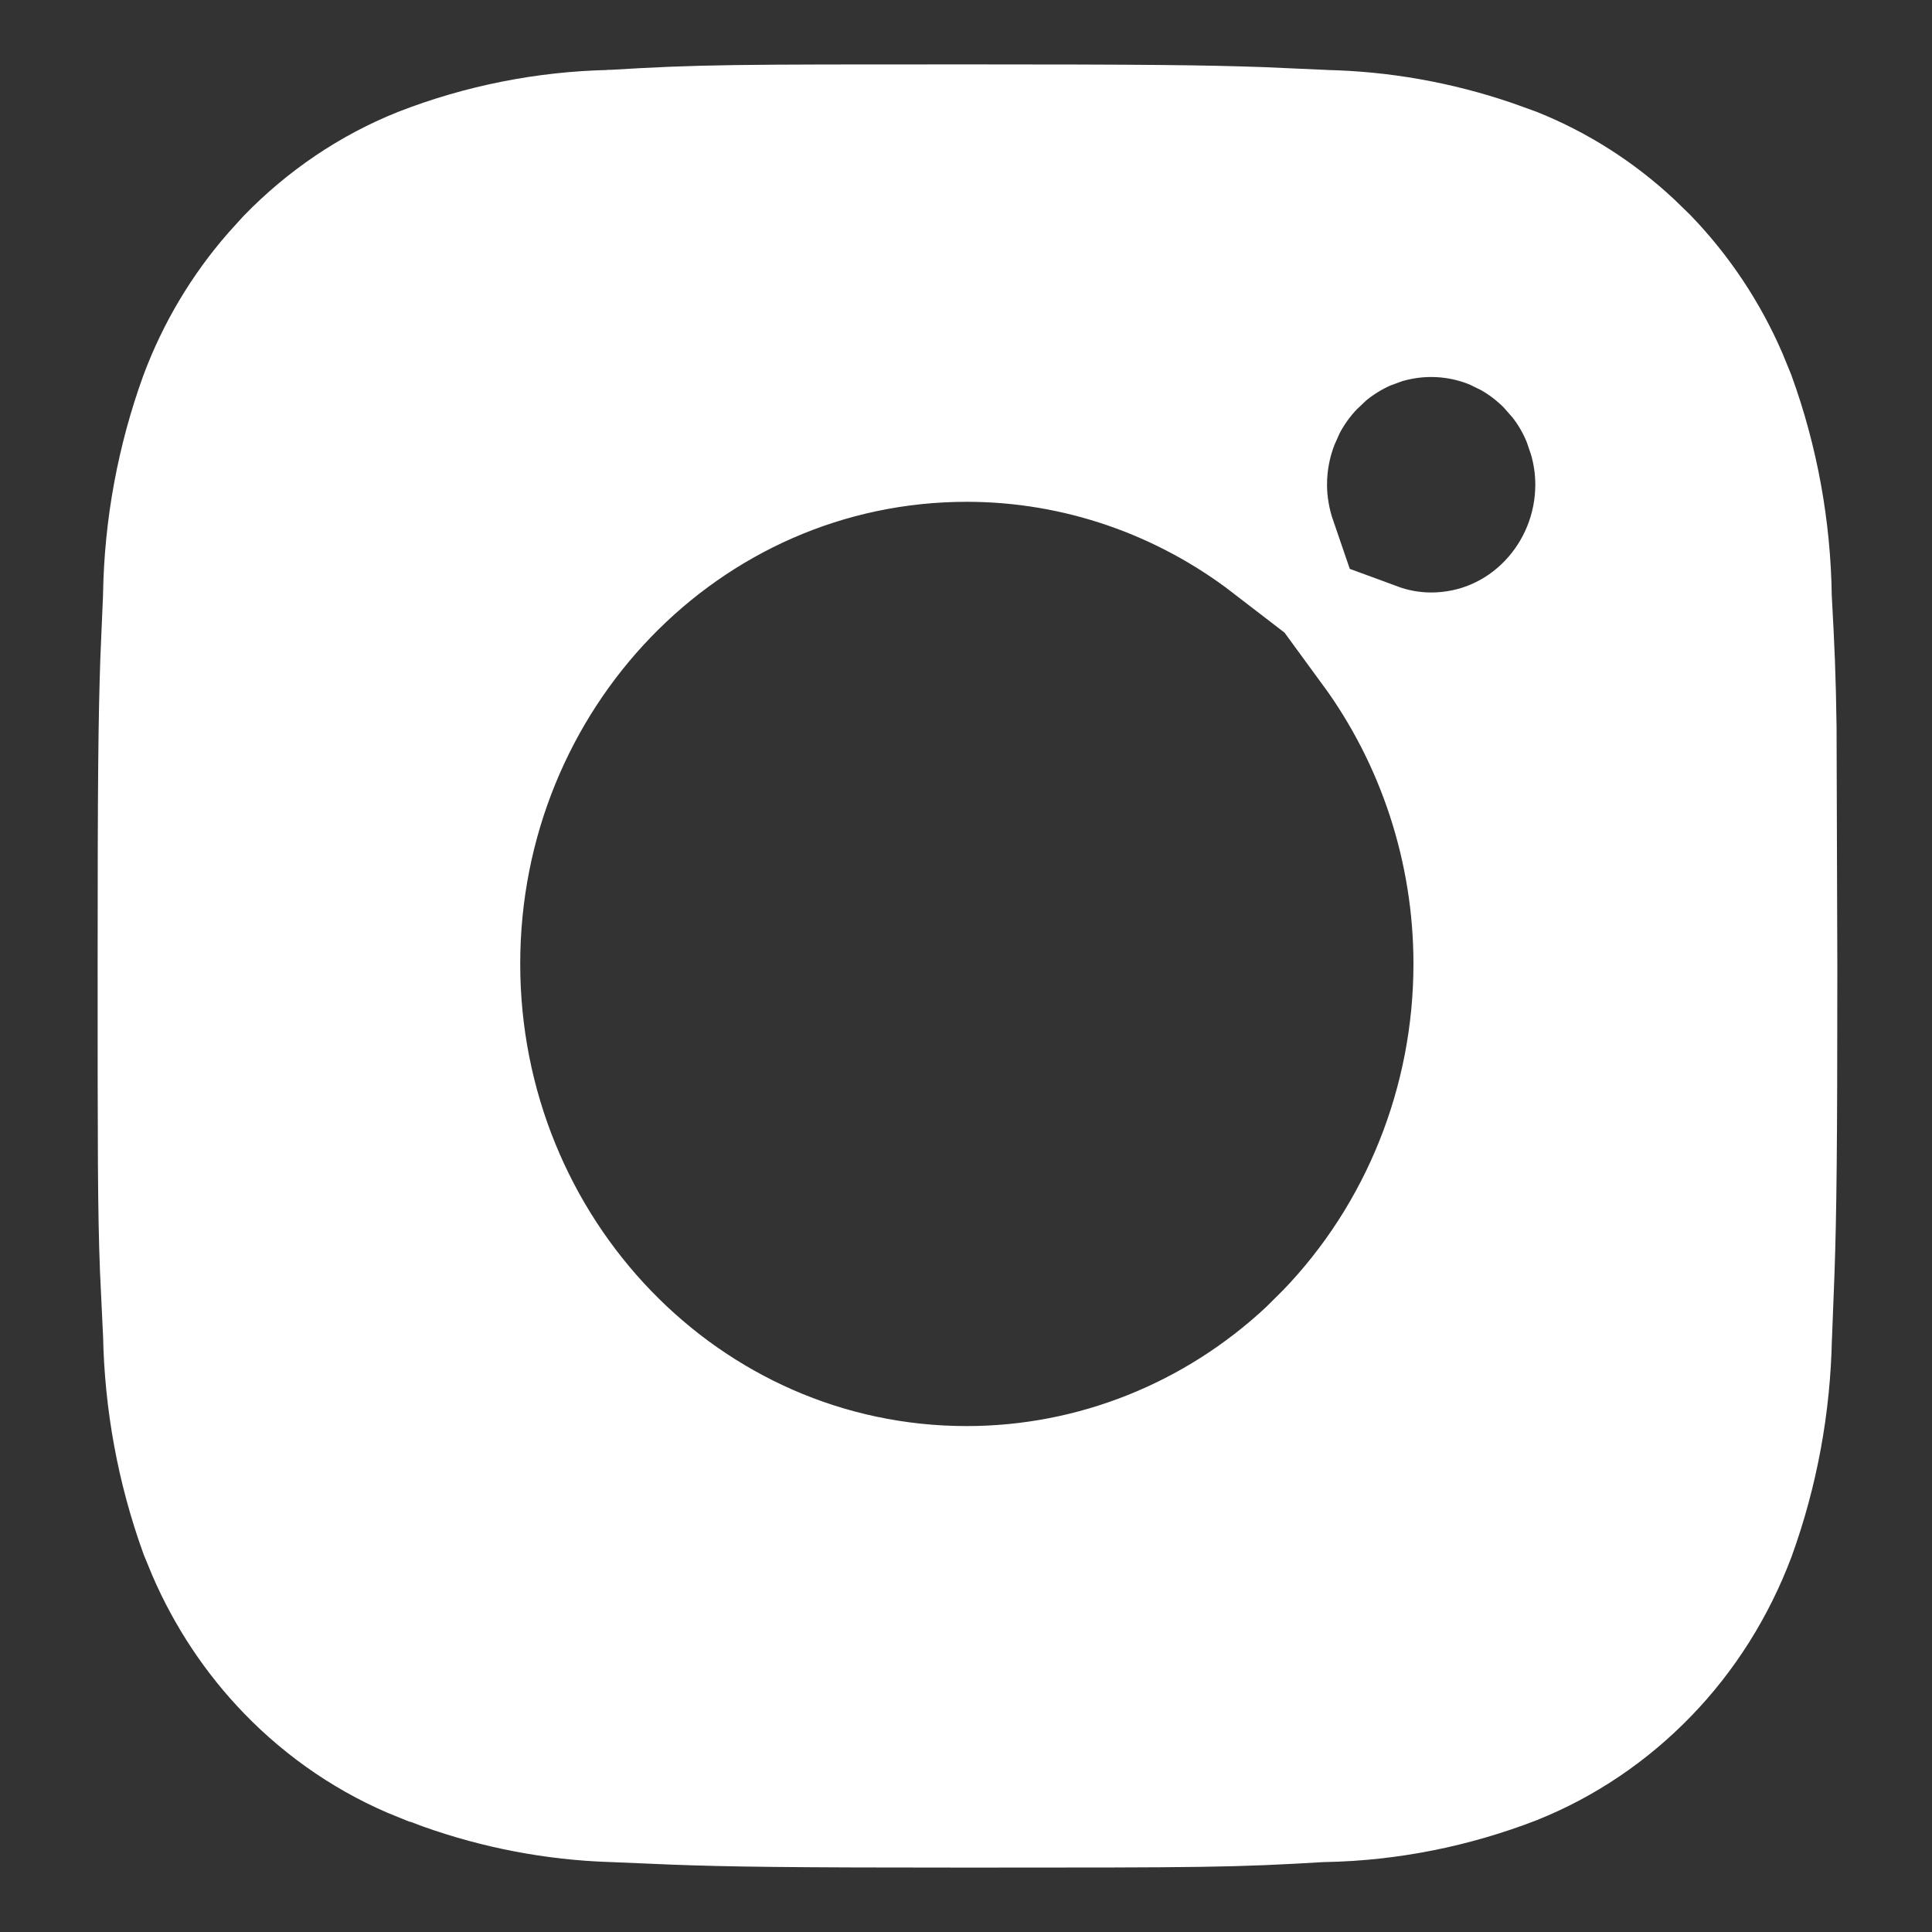 <svg width="15" height="15" viewBox="0 0 15 15" fill="none" xmlns="http://www.w3.org/2000/svg">
<rect x="0" y="0" width="15" height="15" fill="#333333" stroke="none"/>
<path d="M7.511 1C8.882 1 9.349 1.005 9.796 1.021L10.27 1.042L10.282 1.043C10.721 1.052 11.156 1.129 11.573 1.271L11.751 1.335C12.084 1.469 12.39 1.664 12.656 1.912L12.769 2.022C13.024 2.287 13.231 2.597 13.379 2.939L13.44 3.088C13.62 3.584 13.715 4.108 13.722 4.639V4.649L13.723 4.66C13.743 5.023 13.754 5.262 13.759 5.646L13.765 7.512C13.765 8.931 13.759 9.414 13.743 9.878L13.724 10.369L13.723 10.381C13.713 10.906 13.618 11.422 13.441 11.912C13.29 12.313 13.062 12.676 12.77 12.977C12.478 13.279 12.129 13.514 11.747 13.667C11.278 13.848 10.784 13.947 10.284 13.957H10.264C9.566 13.999 9.346 14 7.512 14C6.14 14 5.674 13.994 5.226 13.977L4.752 13.957H4.746C4.307 13.942 3.871 13.859 3.455 13.711L3.277 13.644H3.276C2.893 13.491 2.545 13.256 2.253 12.954C1.998 12.69 1.791 12.379 1.643 12.037L1.582 11.889C1.405 11.398 1.31 10.882 1.3 10.357V10.348L1.299 10.339L1.276 9.854C1.258 9.395 1.258 8.911 1.258 7.487C1.258 6.069 1.263 5.585 1.279 5.121L1.3 4.63V4.617C1.309 4.094 1.405 3.577 1.582 3.088C1.713 2.737 1.905 2.416 2.147 2.139L2.253 2.022C2.544 1.722 2.89 1.488 3.271 1.335C3.741 1.152 4.237 1.054 4.738 1.043L4.748 1.042H4.758C5.457 1 5.676 1 7.511 1ZM11.111 2.427C10.981 2.427 10.852 2.447 10.728 2.485L10.606 2.53C10.486 2.582 10.374 2.651 10.275 2.735L10.181 2.824C10.09 2.918 10.014 3.024 9.954 3.139L9.901 3.257C9.836 3.418 9.803 3.59 9.803 3.763C9.803 3.918 9.831 4.068 9.879 4.208C9.199 3.685 8.368 3.396 7.506 3.396C5.298 3.396 3.539 5.241 3.539 7.483C3.539 9.725 5.298 11.572 7.506 11.572C8.498 11.572 9.449 11.19 10.176 10.509L10.318 10.368C11.06 9.6 11.474 8.562 11.474 7.483C11.474 6.592 11.19 5.728 10.673 5.021C10.809 5.071 10.956 5.1 11.111 5.1C11.85 5.1 12.42 4.485 12.42 3.763C12.42 3.633 12.401 3.504 12.364 3.38L12.322 3.257C12.274 3.136 12.209 3.023 12.128 2.922L12.042 2.824C11.952 2.731 11.848 2.651 11.735 2.588L11.617 2.53C11.457 2.462 11.286 2.427 11.111 2.427Z" fill="white" stroke="white"/>
</svg>

